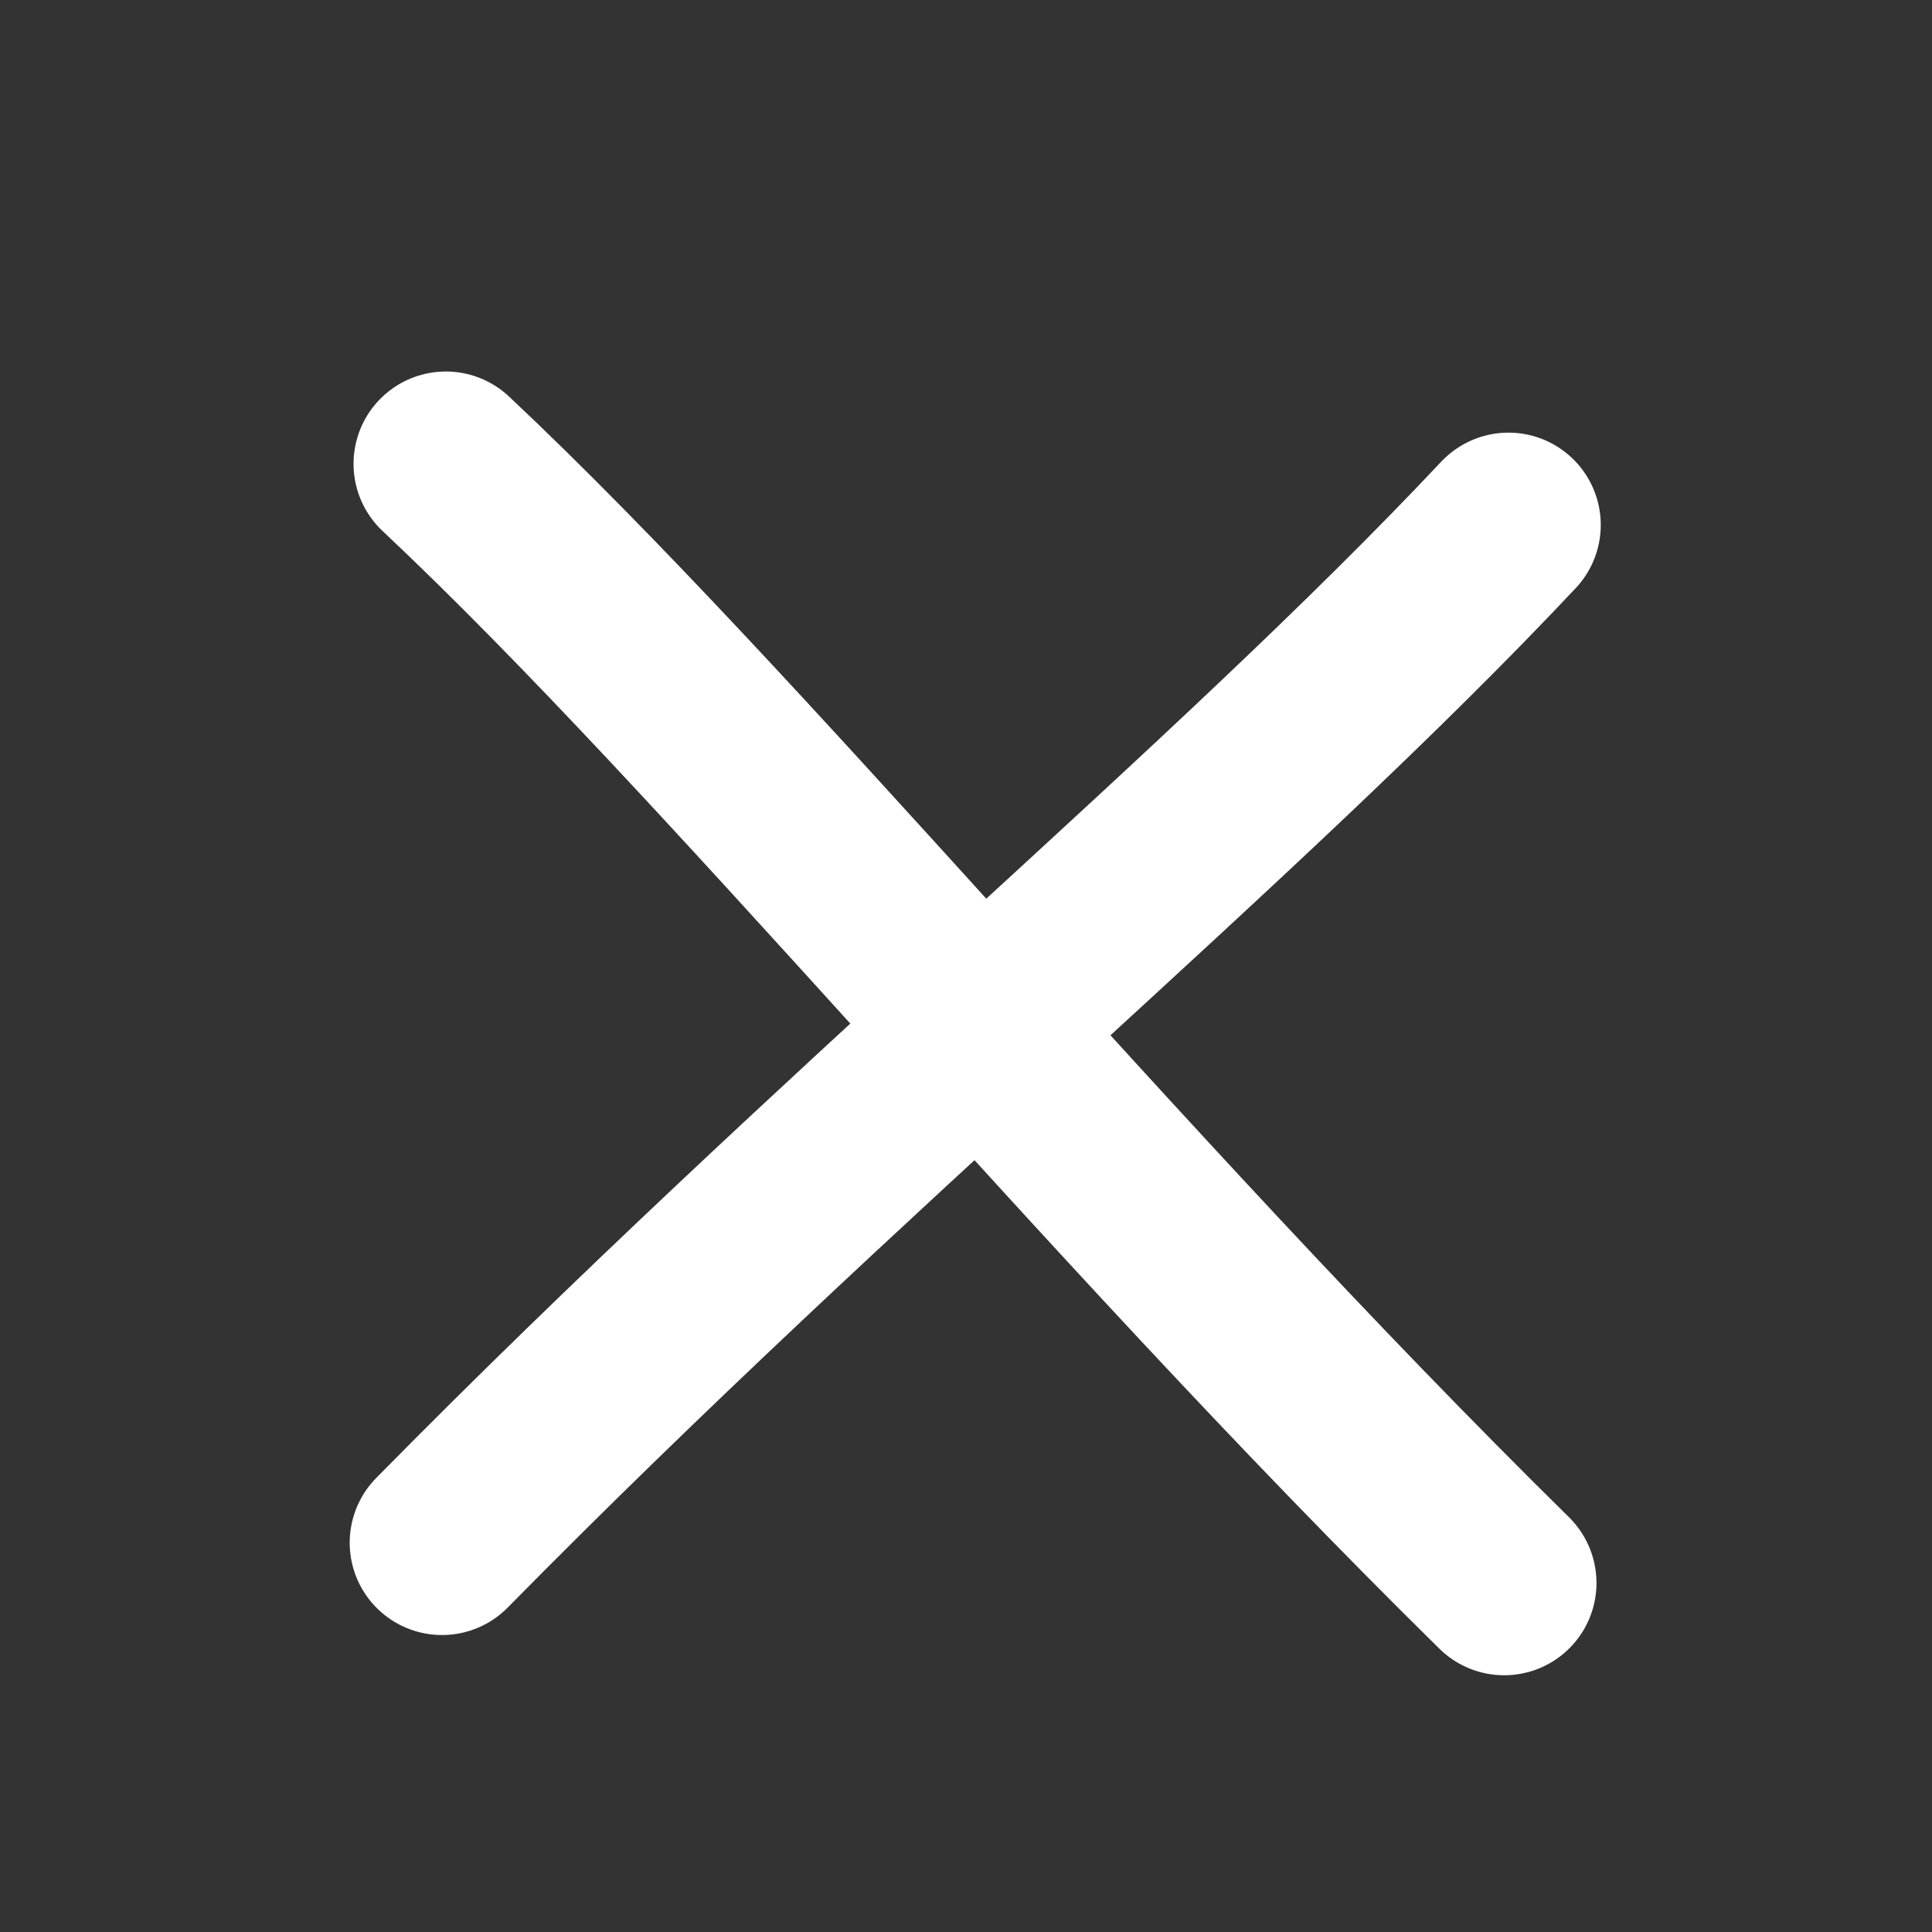 <?xml version="1.0" encoding="UTF-8" standalone="no"?>
<!-- Created with Inkscape (http://www.inkscape.org/) -->

<svg
   xmlns:dc="http://purl.org/dc/elements/1.1/"
   xmlns:cc="http://creativecommons.org/ns#"
   xmlns:rdf="http://www.w3.org/1999/02/22-rdf-syntax-ns#"
   xmlns:svg="http://www.w3.org/2000/svg"
   xmlns="http://www.w3.org/2000/svg"
   xmlns:sodipodi="http://sodipodi.sourceforge.net/DTD/sodipodi-0.dtd"
   xmlns:inkscape="http://www.inkscape.org/namespaces/inkscape"
   width="90"
   height="90"
   id="svg4293"
   version="1.1"
   inkscape:version="0.91 r13725"
   sodipodi:docname="Close.svg"
   inkscape:export-filename="/home/micha/Projects/IMHOTEP/Source/media/ui/UI.png"
   inkscape:export-xdpi="90"
   inkscape:export-ydpi="90">
  <rect width="100%" height="100%" fill="#333333" stroke="none"/>
  <defs
     id="defs4295">
    <clipPath
       clipPathUnits="userSpaceOnUse"
       id="clipPath4788">
      <path
         style="fill:#ffffff;fill-opacity:1;fill-rule:nonzero;stroke:#ffffff;stroke-width:3.395;stroke-linecap:round;stroke-linejoin:round;stroke-miterlimit:4;stroke-dasharray:none;stroke-dashoffset:0;stroke-opacity:1"
         d="m 114.019,862.173 -39.124,6.734 -2.566,35.597 63.497,-7.697 -4.81,-32.39 z"
         id="path4790"
         inkscape:connector-curvature="0" />
    </clipPath>
    <clipPath
       clipPathUnits="userSpaceOnUse"
       id="clipPath3869">
      <path
         style="opacity:0.9;fill:none;stroke:#8d3800;stroke-width:3;stroke-linecap:round;stroke-linejoin:round;stroke-miterlimit:4;stroke-dasharray:none;stroke-dashoffset:0;stroke-opacity:1"
         d="m 45.334,1005.044 0.567,-6.139 -5.006,-3.306 0.944,-8.028 1.983,-7.083 18.134,3.872 0.283,24.462 z"
         id="path3871"
         inkscape:connector-curvature="0" />
    </clipPath>
  </defs>
  <sodipodi:namedview
     id="base"
     pagecolor="#000000"
     bordercolor="#666666"
     borderopacity="1.0"
     inkscape:pageopacity="0"
     inkscape:pageshadow="2"
     inkscape:zoom="1.3234987"
     inkscape:cx="-161.35823"
     inkscape:cy="7.3731077"
     inkscape:document-units="px"
     inkscape:current-layer="layer1"
     showgrid="true"
     inkscape:snap-global="false"
     inkscape:window-width="1920"
     inkscape:window-height="1020"
     inkscape:window-x="0"
     inkscape:window-y="0"
     inkscape:window-maximized="1"
     borderlayer="false"
     inkscape:showpageshadow="true"
     showborder="true">
    <inkscape:grid
       type="xygrid"
       id="grid4301"
       empspacing="9"
       visible="true"
       enabled="true"
       snapvisiblegridlinesonly="true"
       spacingx="5px"
       spacingy="5px" />
  </sodipodi:namedview>
  <g
     inkscape:groupmode="layer"
     id="layer2"
     inkscape:label="Background"
     style="display:none"
     transform="translate(0,-270)">
    <rect
       style="opacity:0.9;fill:#1a1a1a;fill-opacity:0.882;fill-rule:nonzero;stroke:#a42e00;stroke-width:3;stroke-linecap:round;stroke-linejoin:round;stroke-miterlimit:4;stroke-dasharray:none;stroke-dashoffset:0;stroke-opacity:1"
       id="rect3771"
       width="585"
       height="540"
       x="-90"
       y="-90"
       sodipodi:insensitive="true" />
  </g>
  <g
     inkscape:label="Layer 1"
     inkscape:groupmode="layer"
     id="layer1"
     transform="translate(0,-962.362)">
    <path
       style="fill:none;stroke:#ffffff;stroke-width:3;stroke-linecap:round;stroke-linejoin:round;stroke-miterlimit:4;stroke-dasharray:none;stroke-dashoffset:0;stroke-opacity:1"
       d="m 170.765,753.955 c 0,0 -0.053,4.865 -0.771,6.404 -0.718,1.538 -6.154,5.333 -8.103,6.051 -1.949,0.718 -13.436,4.718 -13.436,4.718"
       id="path3822"
       inkscape:connector-curvature="0"
       sodipodi:nodetypes="cssc" />
    <path
       style="fill:none;stroke:#ffffff;stroke-width:3;stroke-linecap:round;stroke-linejoin:round;stroke-miterlimit:4;stroke-dasharray:none;stroke-dashoffset:0;stroke-opacity:1"
       d="m 166.895,748.612 c -2.06,-7.131 -2.709,-10.634 -3.17,-16.869 0,0 -0.308,-7.487 0.615,-10.154 1.445,-4.176 2.564,-8.718 7.898,-11.077 3.917,-1.733 8.121,-1.501 8.121,-1.501 0,0 4.204,-0.231 8.121,1.501 5.333,2.359 6.452,6.902 7.898,11.077 0.923,2.667 0.615,10.154 0.615,10.154 -0.215,6.644 -1.627,12.712 -3.343,17.128 -2.016,4.738 -8.809,9.379 -13.291,9.379 -4.483,0 -11.448,-4.9 -13.464,-9.638 z"
       id="path3820"
       inkscape:connector-curvature="0"
       sodipodi:nodetypes="ccsscsscccc" />
    <path
       inkscape:connector-curvature="0"
       id="path3824"
       d="m 189.44,754.406 c 0,0 0.324,4.414 1.042,5.953 0.718,1.538 6.154,5.333 8.103,6.051 1.949,0.718 13.436,4.718 13.436,4.718"
       style="fill:none;stroke:#ffffff;stroke-width:3;stroke-linecap:round;stroke-linejoin:round;stroke-miterlimit:4;stroke-dasharray:none;stroke-dashoffset:0;stroke-opacity:1"
       sodipodi:nodetypes="cssc" />
    <g
       id="g5326"
       transform="translate(38.468,-68.387)">
      <path
         style="opacity:1;fill:none;fill-opacity:1;stroke:#ffffff;stroke-width:3;stroke-linecap:round;stroke-linejoin:miter;stroke-miterlimit:3.9;stroke-dasharray:none;stroke-opacity:1"
         d="m 24.151,976.673 39.536,0 0,41.139 -39.536,0 z"
         id="rect5282"
         inkscape:connector-curvature="0" />
      <g
         transform="matrix(0.806,0,0,0.806,8.42,193.806)"
         id="g5321">
        <path
           style="fill:none;stroke:#ffffff;stroke-width:1.52;stroke-linecap:round;stroke-linejoin:round;stroke-miterlimit:4;stroke-dasharray:none;stroke-dashoffset:0;stroke-opacity:1"
           d="m 38.534,1004.427 c 0,0 -0.027,2.464 -0.391,3.244 -0.364,0.779 -3.117,2.702 -4.104,3.065 -0.987,0.364 -6.806,2.39 -6.806,2.39"
           id="path3822-7"
           inkscape:connector-curvature="0"
           sodipodi:nodetypes="cssc" />
        <path
           style="fill:none;stroke:#ffffff;stroke-width:1.52;stroke-linecap:round;stroke-linejoin:round;stroke-miterlimit:4;stroke-dasharray:none;stroke-dashoffset:0;stroke-opacity:1"
           d="m 36.574,1001.72 c -1.043,-3.612 -1.372,-5.386 -1.606,-8.545 0,0 -0.156,-3.793 0.312,-5.143 0.732,-2.115 1.299,-4.416 4,-5.611 1.984,-0.878 4.114,-0.761 4.114,-0.761 0,0 2.129,-0.117 4.114,0.761 2.702,1.195 3.268,3.496 4,5.611 0.468,1.351 0.312,5.143 0.312,5.143 -0.109,3.366 -0.824,6.439 -1.693,8.676 -1.021,2.4 -4.462,4.751 -6.732,4.751 -2.271,0 -5.799,-2.482 -6.82,-4.882 z"
           id="path3820-1"
           inkscape:connector-curvature="0"
           sodipodi:nodetypes="ccsscsscccc" />
        <path
           inkscape:connector-curvature="0"
           id="path3824-5"
           d="m 47.994,1004.655 c 0,0 0.164,2.236 0.528,3.015 0.364,0.779 3.117,2.702 4.104,3.065 0.987,0.364 6.806,2.39 6.806,2.39"
           style="fill:none;stroke:#ffffff;stroke-width:1.52;stroke-linecap:round;stroke-linejoin:round;stroke-miterlimit:4;stroke-dasharray:none;stroke-dashoffset:0;stroke-opacity:1"
           sodipodi:nodetypes="cssc" />
      </g>
    </g>
    <path
       style="fill:none;fill-rule:evenodd;stroke:#ffffff;stroke-width:2;stroke-linecap:butt;stroke-linejoin:miter;stroke-miterlimit:4;stroke-dasharray:none;stroke-opacity:1"
       d="m -79.845,1009.904 -43.59,-13.387 34.298,-14.228 41.511,11.865 z"
       id="path5366"
       inkscape:connector-curvature="0"
       sodipodi:nodetypes="ccccc" />
    <g
       transform="matrix(0.903,0.26,-0.651,0.373,525.261,612.065)"
       id="g5321-0"
       style="stroke-width:2.813;stroke-miterlimit:4;stroke-dasharray:none">
      <path
         style="fill:none;stroke:#ffffff;stroke-width:2.813;stroke-linecap:round;stroke-linejoin:round;stroke-miterlimit:4;stroke-dasharray:none;stroke-dashoffset:0;stroke-opacity:1"
         d="m 38.534,1004.427 c 0,0 -0.027,2.464 -0.391,3.244 -0.364,0.779 -3.117,2.702 -4.104,3.065 -0.987,0.364 -6.806,2.39 -6.806,2.39"
         id="path3822-7-8"
         inkscape:connector-curvature="0"
         sodipodi:nodetypes="cssc" />
      <path
         style="fill:none;stroke:#ffffff;stroke-width:2.813;stroke-linecap:round;stroke-linejoin:round;stroke-miterlimit:4;stroke-dasharray:none;stroke-dashoffset:0;stroke-opacity:1"
         d="m 36.574,1001.72 c -1.043,-3.612 -1.372,-5.386 -1.606,-8.545 0,0 -0.156,-3.793 0.312,-5.143 0.732,-2.115 1.299,-4.416 4,-5.611 1.984,-0.878 4.114,-0.761 4.114,-0.761 0,0 2.129,-0.117 4.114,0.761 2.702,1.195 3.268,3.496 4,5.611 0.468,1.351 0.312,5.143 0.312,5.143 -0.109,3.366 -0.824,6.439 -1.693,8.676 -1.021,2.4 -4.462,4.751 -6.732,4.751 -2.271,0 -5.799,-2.482 -6.82,-4.882 z"
         id="path3820-1-1"
         inkscape:connector-curvature="0"
         sodipodi:nodetypes="ccsscsscccc" />
      <path
         inkscape:connector-curvature="0"
         id="path3824-5-0"
         d="m 47.994,1004.655 c 0,0 0.164,2.236 0.528,3.015 0.364,0.779 3.117,2.702 4.104,3.065 0.987,0.364 6.806,2.39 6.806,2.39"
         style="fill:none;stroke:#ffffff;stroke-width:2.813;stroke-linecap:round;stroke-linejoin:round;stroke-miterlimit:4;stroke-dasharray:none;stroke-dashoffset:0;stroke-opacity:1"
         sodipodi:nodetypes="cssc" />
    </g>
    <path
       style="fill:none;fill-rule:evenodd;stroke:#ffffff;stroke-width:2;stroke-linecap:butt;stroke-linejoin:miter;stroke-miterlimit:4;stroke-dasharray:none;stroke-opacity:1"
       d="m -57.608,999.383 9.982,2.772 -32.219,15.75 -43.59,-13.387 10.828,-4.46"
       id="path5429"
       inkscape:connector-curvature="0"
       sodipodi:nodetypes="ccccc" />
    <path
       sodipodi:nodetypes="ccccc"
       inkscape:connector-curvature="0"
       id="path5435"
       d="m -57.608,1007.383 9.982,2.772 -32.219,15.75 -43.59,-13.387 10.828,-4.46"
       style="fill:none;fill-rule:evenodd;stroke:#ffffff;stroke-width:2;stroke-linecap:butt;stroke-linejoin:miter;stroke-miterlimit:4;stroke-dasharray:none;stroke-opacity:1" />
    <path
       style="fill:none;fill-rule:evenodd;stroke:#ffffff;stroke-width:2;stroke-linecap:butt;stroke-linejoin:miter;stroke-miterlimit:4;stroke-dasharray:none;stroke-opacity:1"
       d="m -57.608,1015.383 9.982,2.772 -32.219,15.75 -43.59,-13.387 10.828,-4.46"
       id="path5437"
       inkscape:connector-curvature="0"
       sodipodi:nodetypes="ccccc" />
    <path
       style="fill:none;fill-rule:evenodd;stroke:#ffffff;stroke-width:8.6;stroke-linecap:round;stroke-linejoin:round;stroke-miterlimit:4;stroke-dasharray:none;stroke-opacity:1"
       d="M 70.07,1036.102 C 51.241,1017.563 34.238,996.628 20.769,983.968"
       id="path4184-2"
       inkscape:connector-curvature="0"
       sodipodi:nodetypes="cc" />
    <path
       style="fill:none;fill-rule:evenodd;stroke:#ffffff;stroke-width:8.6;stroke-linecap:round;stroke-linejoin:round;stroke-miterlimit:4;stroke-dasharray:none;stroke-opacity:1"
       d="m 20.59,1034.228 c 18.539,-18.829 37.019,-33.943 49.679,-47.412"
       id="path4184-2-5"
       inkscape:connector-curvature="0"
       sodipodi:nodetypes="cc" />
  </g>
</svg>
